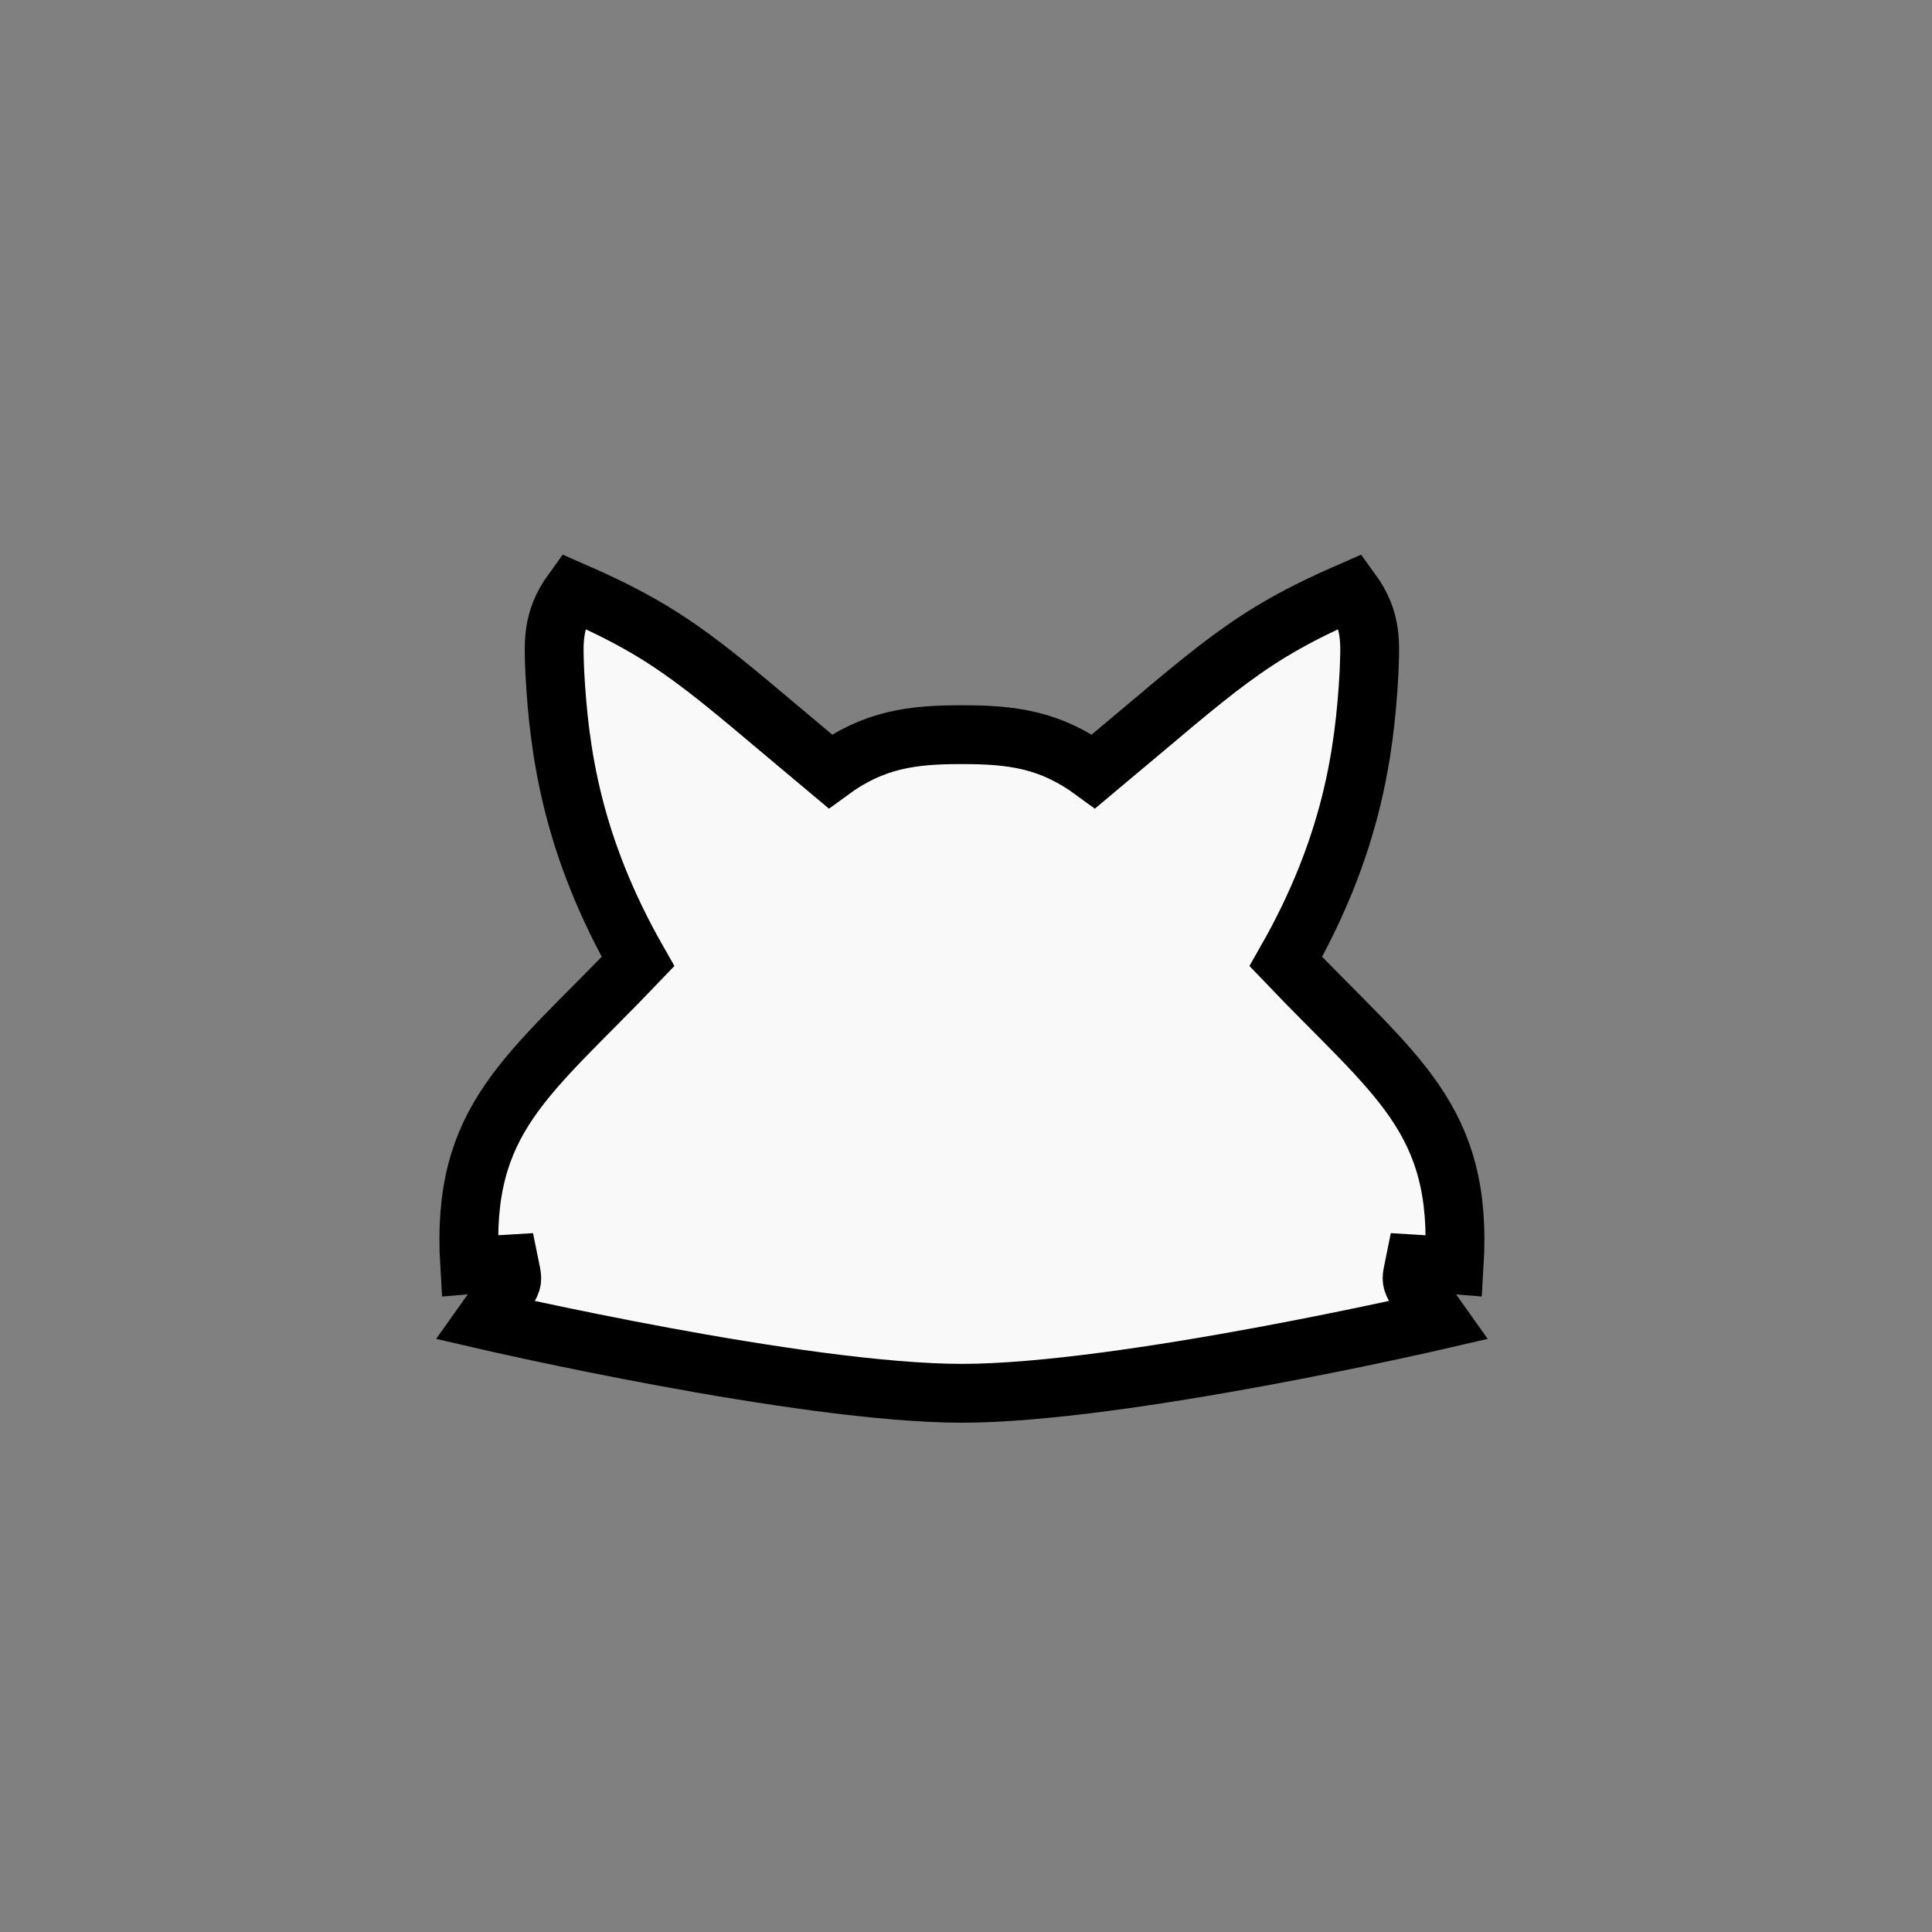 <?xml version="1.0" encoding="UTF-8" standalone="no"?>
<svg
   xmlns:dc="http://purl.org/dc/elements/1.1/"
   xmlns:cc="http://creativecommons.org/ns#"
   xmlns:rdf="http://www.w3.org/1999/02/22-rdf-syntax-ns#"
   xmlns:svg="http://www.w3.org/2000/svg"
   xmlns="http://www.w3.org/2000/svg"
   xmlns:sodipodi="http://sodipodi.sourceforge.net/DTD/sodipodi-0.dtd"
   xmlns:inkscape="http://www.inkscape.org/namespaces/inkscape"
   width="400"
   height="400"
   viewBox="0 0 105.833 105.833"
   version="1.1"
   id="svg2791"
   sodipodi:docname="neocanine_head_north.svg"
   inkscape:export-filename="C:\Users\matly\neocanine_head_north.png"
   inkscape:export-xdpi="30.719999"
   inkscape:export-ydpi="30.719999"
   inkscape:version="1.0.1 (3bc2e813f5, 2020-09-07)">
  <rect x="0" y="0" width="105.833" height="105.833" fill="#808080" stroke="none"/>
  <defs
     id="defs2785" />
  <sodipodi:namedview
     id="base"
     pagecolor="#222222"
     bordercolor="#666666"
     borderopacity="1.0"
     inkscape:pageopacity="0"
     inkscape:pageshadow="2"
     inkscape:zoom="1.979899"
     inkscape:cx="239.64765"
     inkscape:cy="227.59343"
     inkscape:document-units="mm"
     inkscape:current-layer="layer1"
     inkscape:document-rotation="0"
     showgrid="true"
     units="px"
     inkscape:snap-global="true"
     inkscape:snap-grids="false"
     inkscape:window-width="3440"
     inkscape:window-height="1377"
     inkscape:window-x="-8"
     inkscape:window-y="-8"
     inkscape:window-maximized="1">
    <inkscape:grid
       type="xygrid"
       id="grid3391"
       spacingx="13.229"
       spacingy="13.229" />
  </sodipodi:namedview>
  <g
     inkscape:label="Layer 1"
     inkscape:groupmode="layer"
     id="layer1">
    <path
       id="path3354"
       style="fill:#f9f9f9;stroke:#000000;stroke-width:3.223;stroke-linecap:butt;stroke-linejoin:miter;stroke-miterlimit:4;stroke-dasharray:none;stroke-opacity:1"
       d="m 78.793,72.314 c -1.659,-2.345 -1.542,-1.868 -1.302,-3.066 1.601,0.102 1.007,-0.073 2.17,0.027 0.487,-8.04 -3.219,-10.309 -9.224,-16.604 3.61,-6.328 4.321,-11.473 4.558,-15.844 0.049,-1.518 0.208,-2.823 -0.977,-4.45 -5.673,2.472 -7.212,4.116 -14.108,9.876 -2.384,-1.749 -4.49,-2.011 -7.217,-2.008 -2.727,-0.004 -4.833,0.259 -7.217,2.008 -6.896,-5.76 -8.435,-7.404 -14.108,-9.876 -1.184,1.626 -1.025,2.932 -0.977,4.45 0.237,4.371 0.948,9.516 4.558,15.844 -6.005,6.295 -9.712,8.564 -9.224,16.604 1.163,-0.1 0.57,0.075 2.17,-0.027 0.24,1.198 0.357,0.721 -1.302,3.066 0,0 17.298,4.009 26.1,4.009 8.802,0 26.1,-4.009 26.1,-4.009 z"
       sodipodi:nodetypes="cccccccccccccccsc"
       inkscape:export-xdpi="30.719999"
       inkscape:export-ydpi="30.719999" />
  </g>
  <g
     inkscape:groupmode="layer"
     id="layer2"
     inkscape:label="7_eyes"
     style="display:none">
    <path
       id="path3456"
       style="fill:#000000;stroke:#000000;stroke-width:0.241px;stroke-linecap:butt;stroke-linejoin:miter;stroke-opacity:1"
       d="m 52.257,54.787 c -0.512,0.639 -0.291,2.111 -0.562,3.085 -0.412,1.483 -1.369,2.518 -1.59,4.113 -0.183,1.318 -0.154,2.897 0.281,4.034 0.543,1.42 1.573,2.61 2.573,2.61 1,0 2.03,-1.19 2.573,-2.61 0.435,-1.137 0.464,-2.716 0.281,-4.034 -0.222,-1.594 -1.179,-2.63 -1.59,-4.113 -0.27,-0.974 -0.05,-2.446 -0.562,-3.085 -0.376,-0.47 -1.027,-0.47 -1.403,0 z"
       sodipodi:nodetypes="ssssssssss" />
    <path
       style="fill:#1a1a1a;stroke:#000000;stroke-width:0.127px;stroke-linecap:butt;stroke-linejoin:miter;stroke-opacity:1"
       d="m 36.449,55.096 c 0.359,-0.227 0.518,-1.02 0.512,-1.621 -0.014,-1.34 -0.549,-2.696 -1.214,-3.55 -0.427,-0.549 -0.956,-0.771 -1.573,-0.416 -0.154,0.178 -0.104,0.286 -0.012,0.548 0.459,0.798 0.84,0.171 0.827,0.919 -0.2,0.147 -0.294,0.586 -0.319,0.966 -0.064,0.971 0.361,1.979 0.83,2.628 0.251,0.348 0.639,0.723 0.95,0.526 z"
       id="path3374-1-6"
       sodipodi:nodetypes="cccccccccc"
       inkscape:transform-center-x="-0.12227861"
       inkscape:transform-center-y="0.56921496" />
    <path
       style="fill:#1a1a1a;stroke:#000000;stroke-width:0.127px;stroke-linecap:butt;stroke-linejoin:miter;stroke-opacity:1"
       d="m 69.467,55.58 c -0.359,-0.227 -0.518,-1.02 -0.512,-1.621 0.014,-1.34 0.549,-2.696 1.214,-3.55 0.427,-0.549 0.956,-0.771 1.573,-0.416 0.154,0.178 0.104,0.286 0.012,0.548 -0.459,0.798 -0.84,0.171 -0.827,0.919 0.2,0.147 0.294,0.586 0.319,0.966 0.064,0.971 -0.361,1.979 -0.83,2.628 -0.251,0.348 -0.639,0.723 -0.95,0.526 z"
       id="path3374-1-6-8"
       sodipodi:nodetypes="cccccccccc"
       inkscape:transform-center-x="0.1222785"
       inkscape:transform-center-y="0.56921496" />
  </g>
</svg>
